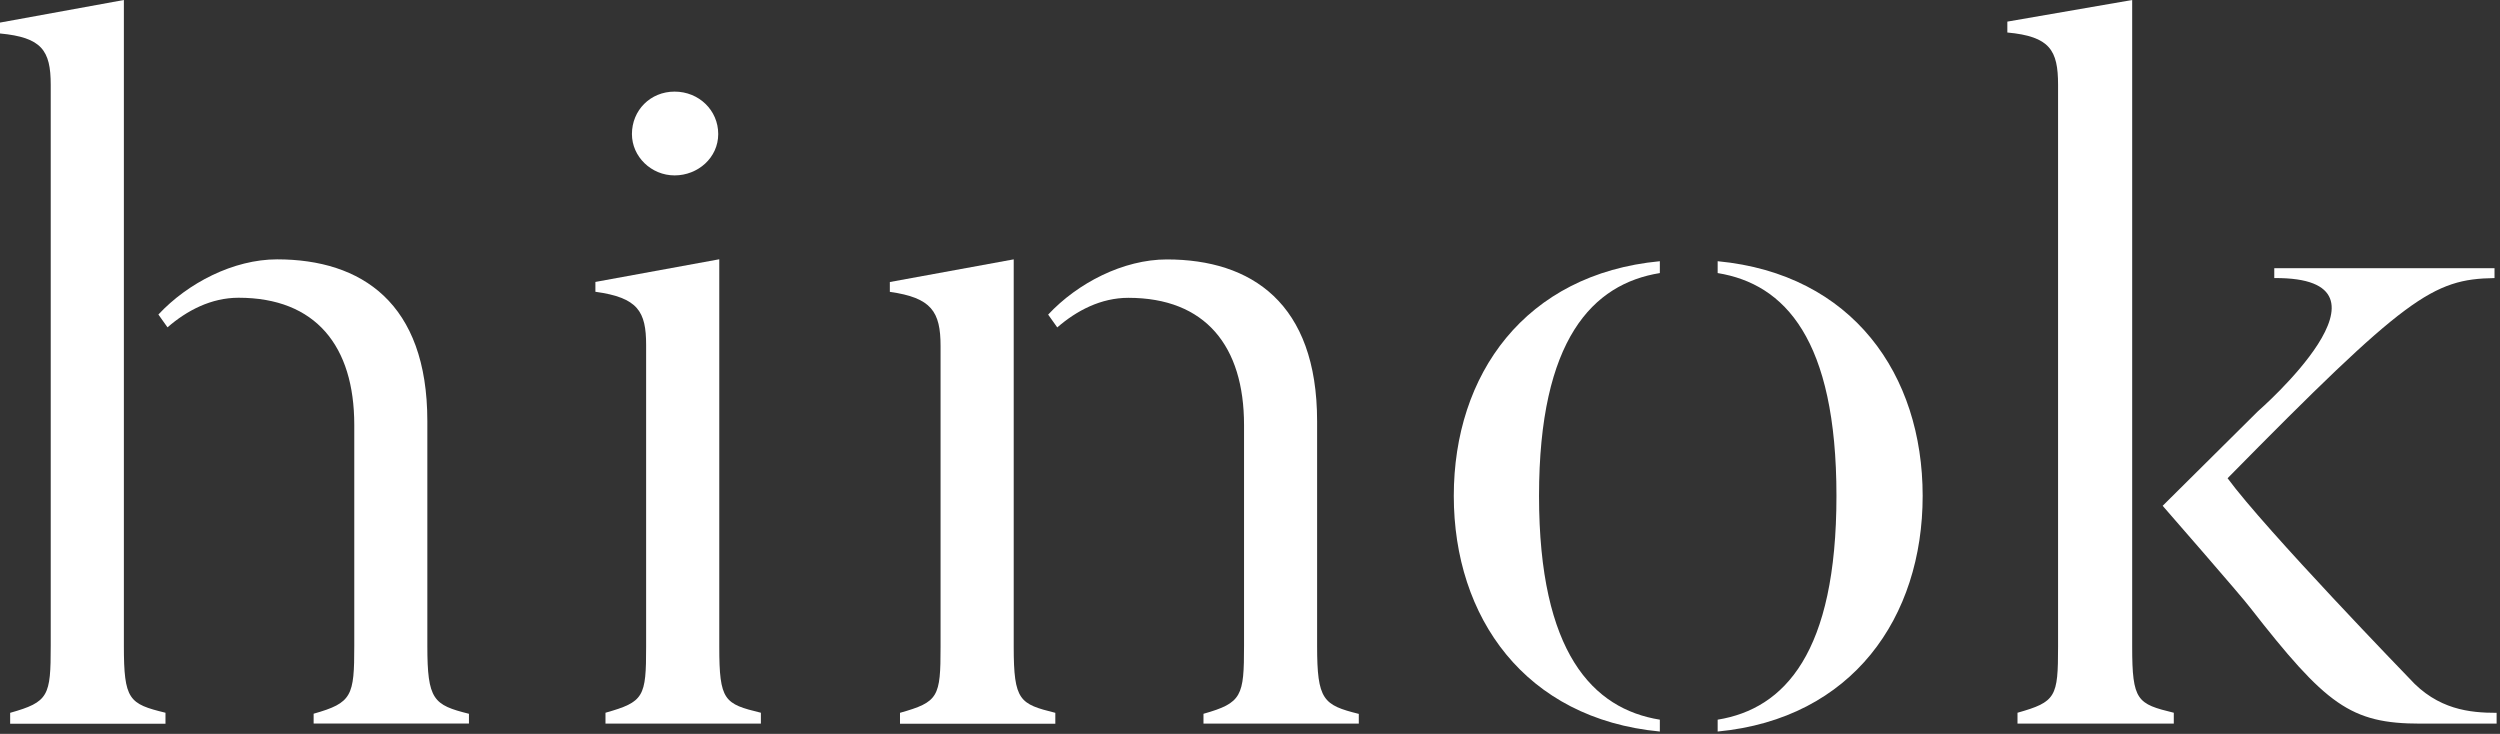 <svg width="310" height="91" viewBox="0 0 310 91" fill="none" xmlns="http://www.w3.org/2000/svg">
<rect x="0" y="0" width="310" height="91" fill="#333333" stroke="none"/>
<g clip-path="url(#clip0_4_69)">
<path d="M20.52 88.39V89.74H1.26V88.39C6.04 87.04 6.29 86.31 6.29 80.08V10.51C6.29 6.23 5.16 4.64 0 4.15V2.8L15.36 0V80.07C15.36 86.79 15.99 87.28 20.52 88.38M58.15 88.5V89.72H38.89V88.5C43.67 87.15 43.93 86.3 43.93 80.07V52.69C43.93 42.91 39.15 36.92 29.58 36.92C26.18 36.92 23.16 38.51 20.77 40.59L19.64 39C23.29 35.09 28.95 32.16 34.36 32.16C44.81 32.16 52.99 37.54 52.99 52.21V80.08C52.99 86.8 53.75 87.41 58.15 88.51" fill="white"/>
<path d="M94.34 89.73H75.08V88.38C79.86 87.03 80.12 86.42 80.12 80.19V42.78C80.12 38.62 79.11 36.91 73.83 36.18V34.96L89.19 32.15V80.19C89.19 86.91 89.82 87.28 94.35 88.38V89.73H94.34ZM78.36 16.62C78.36 13.69 80.63 11.36 83.65 11.36C86.67 11.36 89.06 13.68 89.06 16.62C89.06 19.56 86.54 21.75 83.65 21.75C80.76 21.75 78.36 19.43 78.36 16.62Z" fill="white"/>
<path d="M130.86 88.39V89.74H111.6V88.39C116.38 87.04 116.63 86.43 116.63 80.2V42.91C116.63 38.63 115.5 36.92 110.34 36.19V34.97L125.7 32.16V80.2C125.7 86.92 126.45 87.29 130.86 88.39Z" fill="white"/>
<path d="M205.82 89.24V90.71C189.08 89.12 180.27 76.53 180.27 61.49C180.27 46.45 189.08 33.98 205.82 32.39V33.86C197.51 35.21 190.84 42.05 190.84 61.49C190.84 80.93 197.51 87.9 205.82 89.24ZM212.99 90.71V89.24C221.3 87.89 227.72 80.93 227.72 61.49C227.72 42.05 221.3 35.21 212.99 33.86V32.39C229.73 33.98 238.41 46.45 238.41 61.49C238.41 76.53 229.72 89.12 212.99 90.71Z" fill="white"/>
<path d="M269.55 89.73H250.17V88.38C254.95 87.03 255.2 86.42 255.2 80.19V10.51C255.2 6.23 254.19 4.52 248.91 4.03V2.68L264.39 0V80.19C264.39 86.91 265.02 87.28 269.55 88.38V89.73ZM309.58 89.73H300.14C291.46 89.73 288.43 87.41 278.99 75.31C277.98 73.96 268.17 62.72 268.17 62.72L280 50.98C280 50.98 299.13 34.35 282.01 34.48V33.26H309.32V34.48C301.64 34.6 298.37 36.8 276.22 59.3C280.88 65.66 298.75 84.11 298.75 84.11C302.27 88.02 306.3 88.39 309.58 88.39V89.74V89.73Z" fill="white"/>
<path d="M168.491 88.51V89.73H149.231V88.51C154.011 87.16 154.261 86.31 154.261 80.08V52.7C154.261 42.92 149.481 36.93 139.911 36.93C136.511 36.93 133.491 38.52 131.101 40.6L129.971 39.01C133.621 35.1 139.281 32.17 144.691 32.17C155.141 32.17 163.321 37.55 163.321 52.22V80.09C163.321 86.81 164.081 87.42 168.481 88.52" fill="white"/>
</g>
<defs>
<clipPath id="clip0_4_69">
<rect width="310" height="91" fill="white"/>
</clipPath>
</defs>
</svg>
